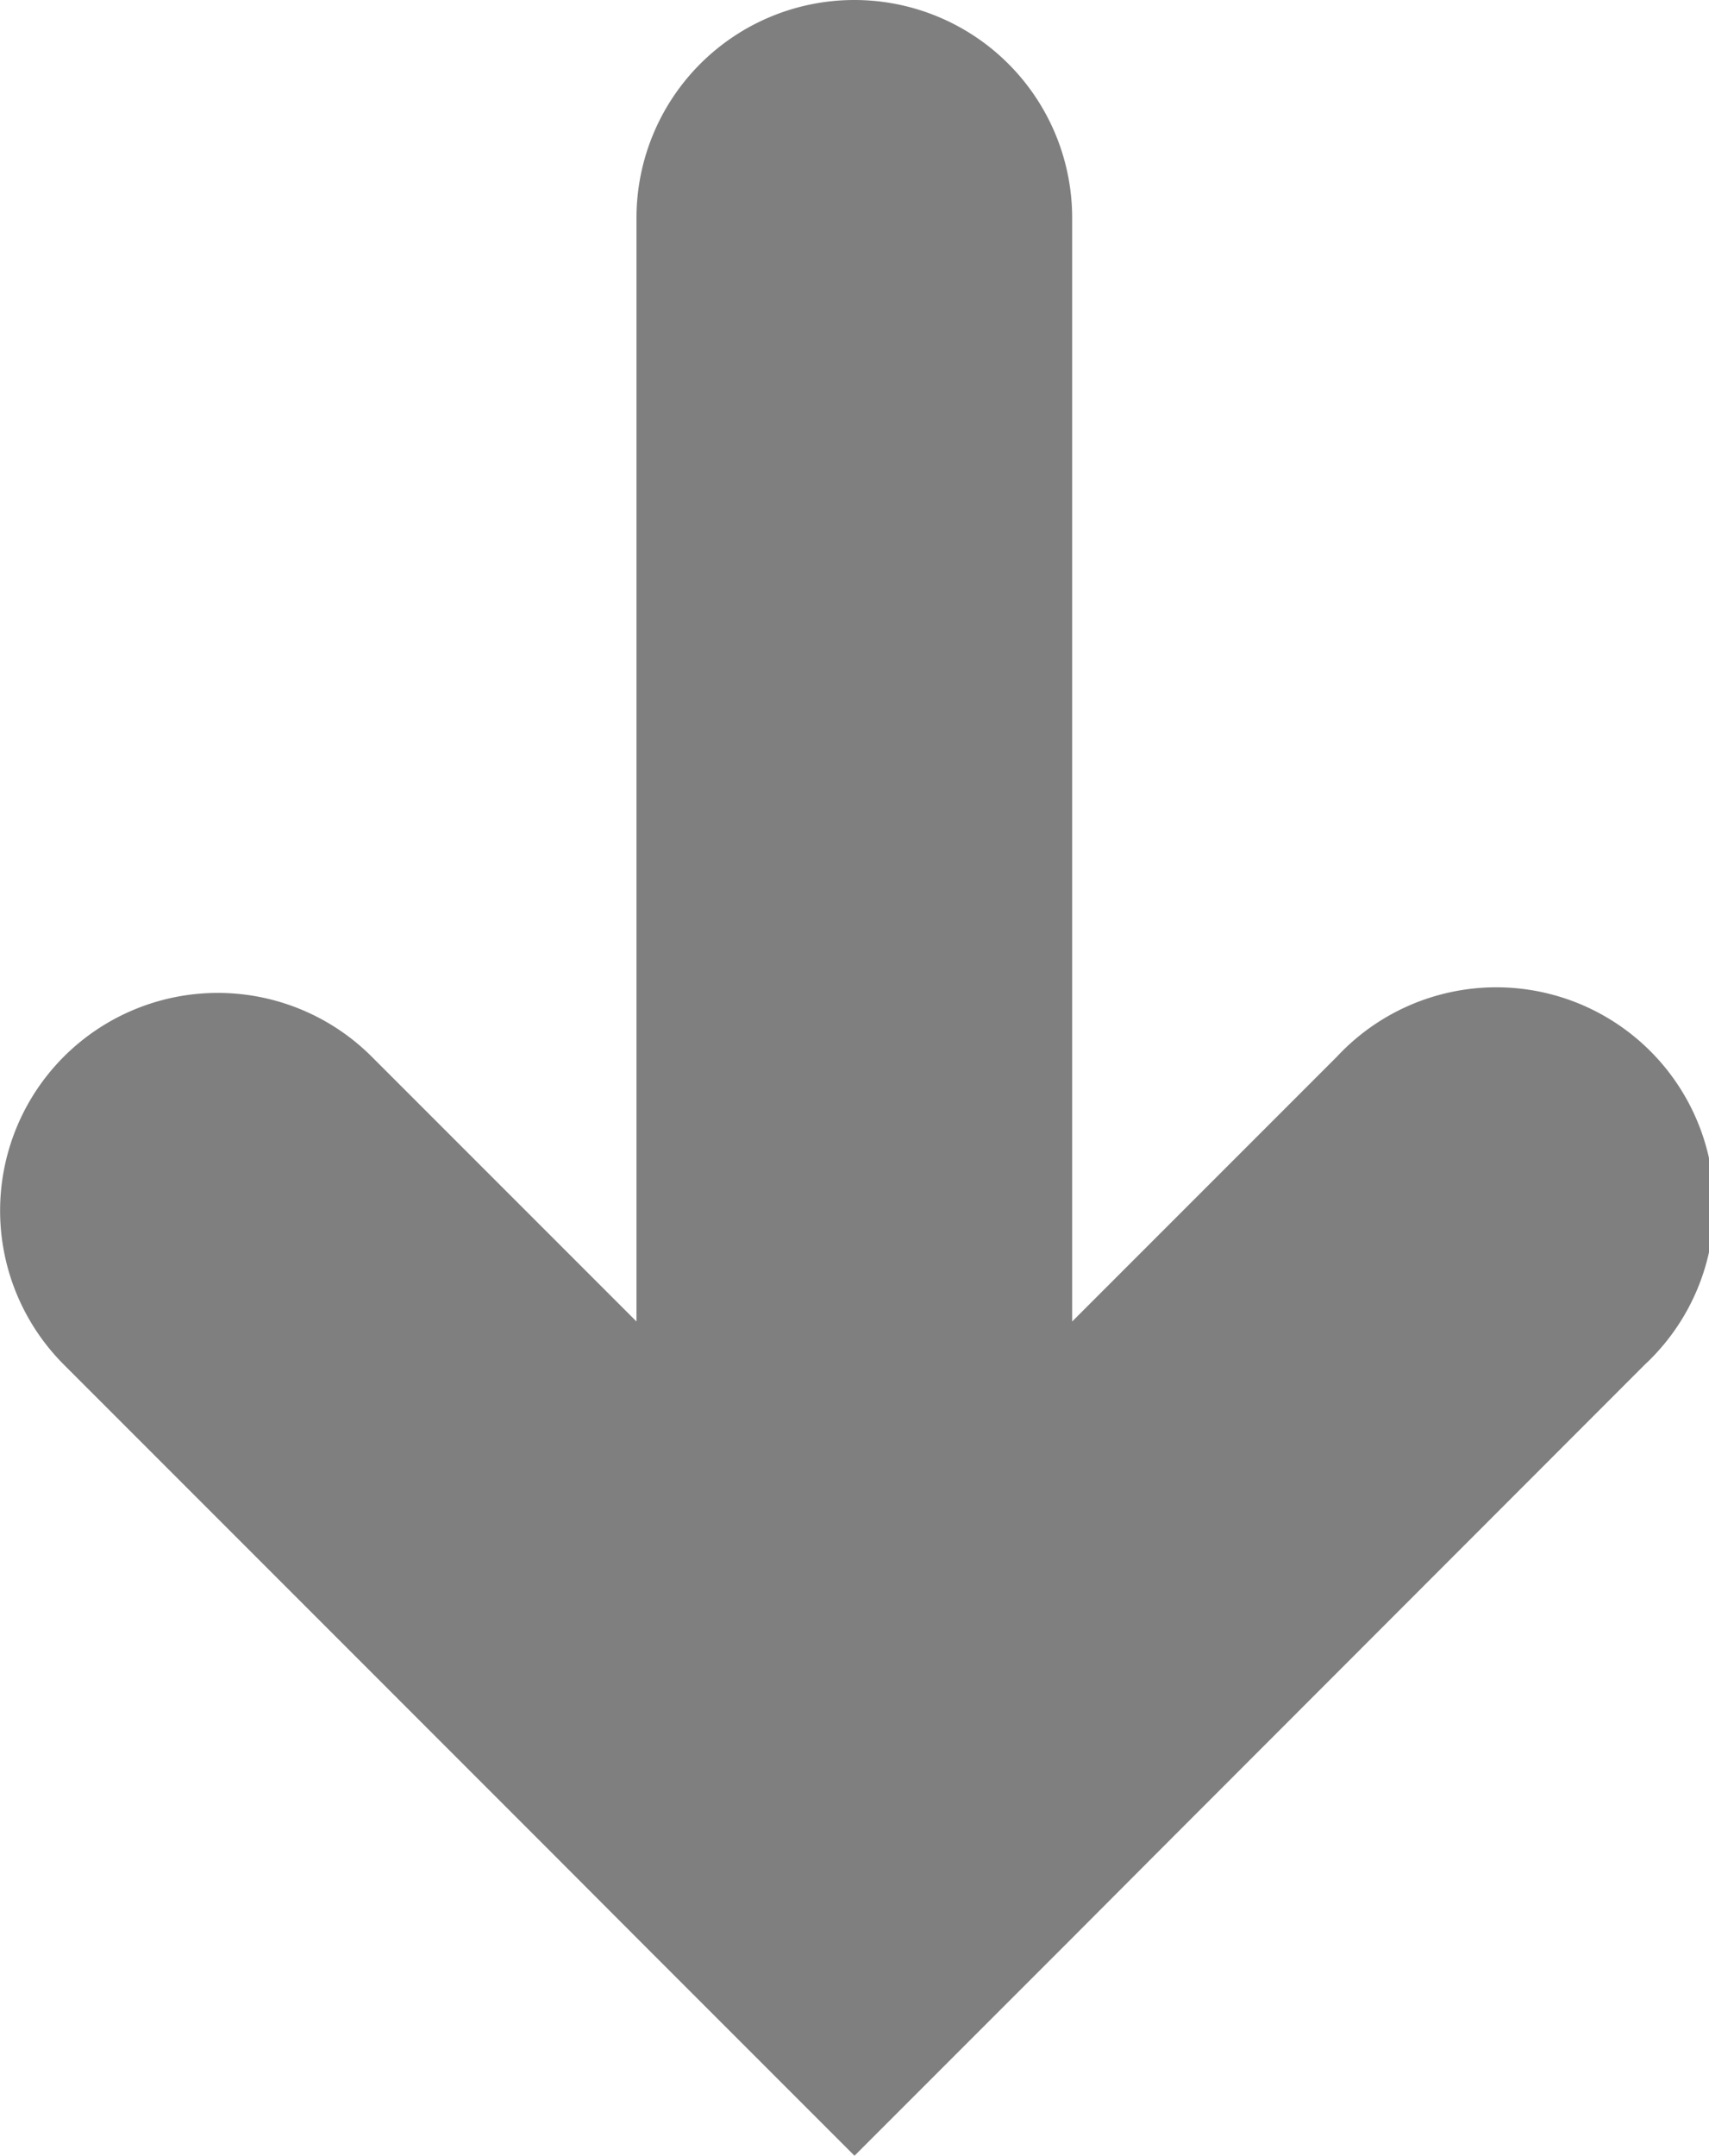 <svg id="arrows" xmlns="http://www.w3.org/2000/svg" viewBox="0 0 294.2 371"><defs><style>.cls-1{fill:#7f7f7f;}</style></defs><path id="arrow-down" class="cls-1" d="M113.89,246.35a37.49,37.49,0,0,1,53,0l45.58,45.58V102a37.5,37.5,0,0,1,75,0V291.93l45.58-45.58a37.5,37.5,0,1,1,53,53L303,382.46,287.5,398,250,435.5,212.5,398,197,382.47l-83.08-83.09A37.49,37.49,0,0,1,113.89,246.35Z" transform="translate(-102.9 -64.5)"/></svg>